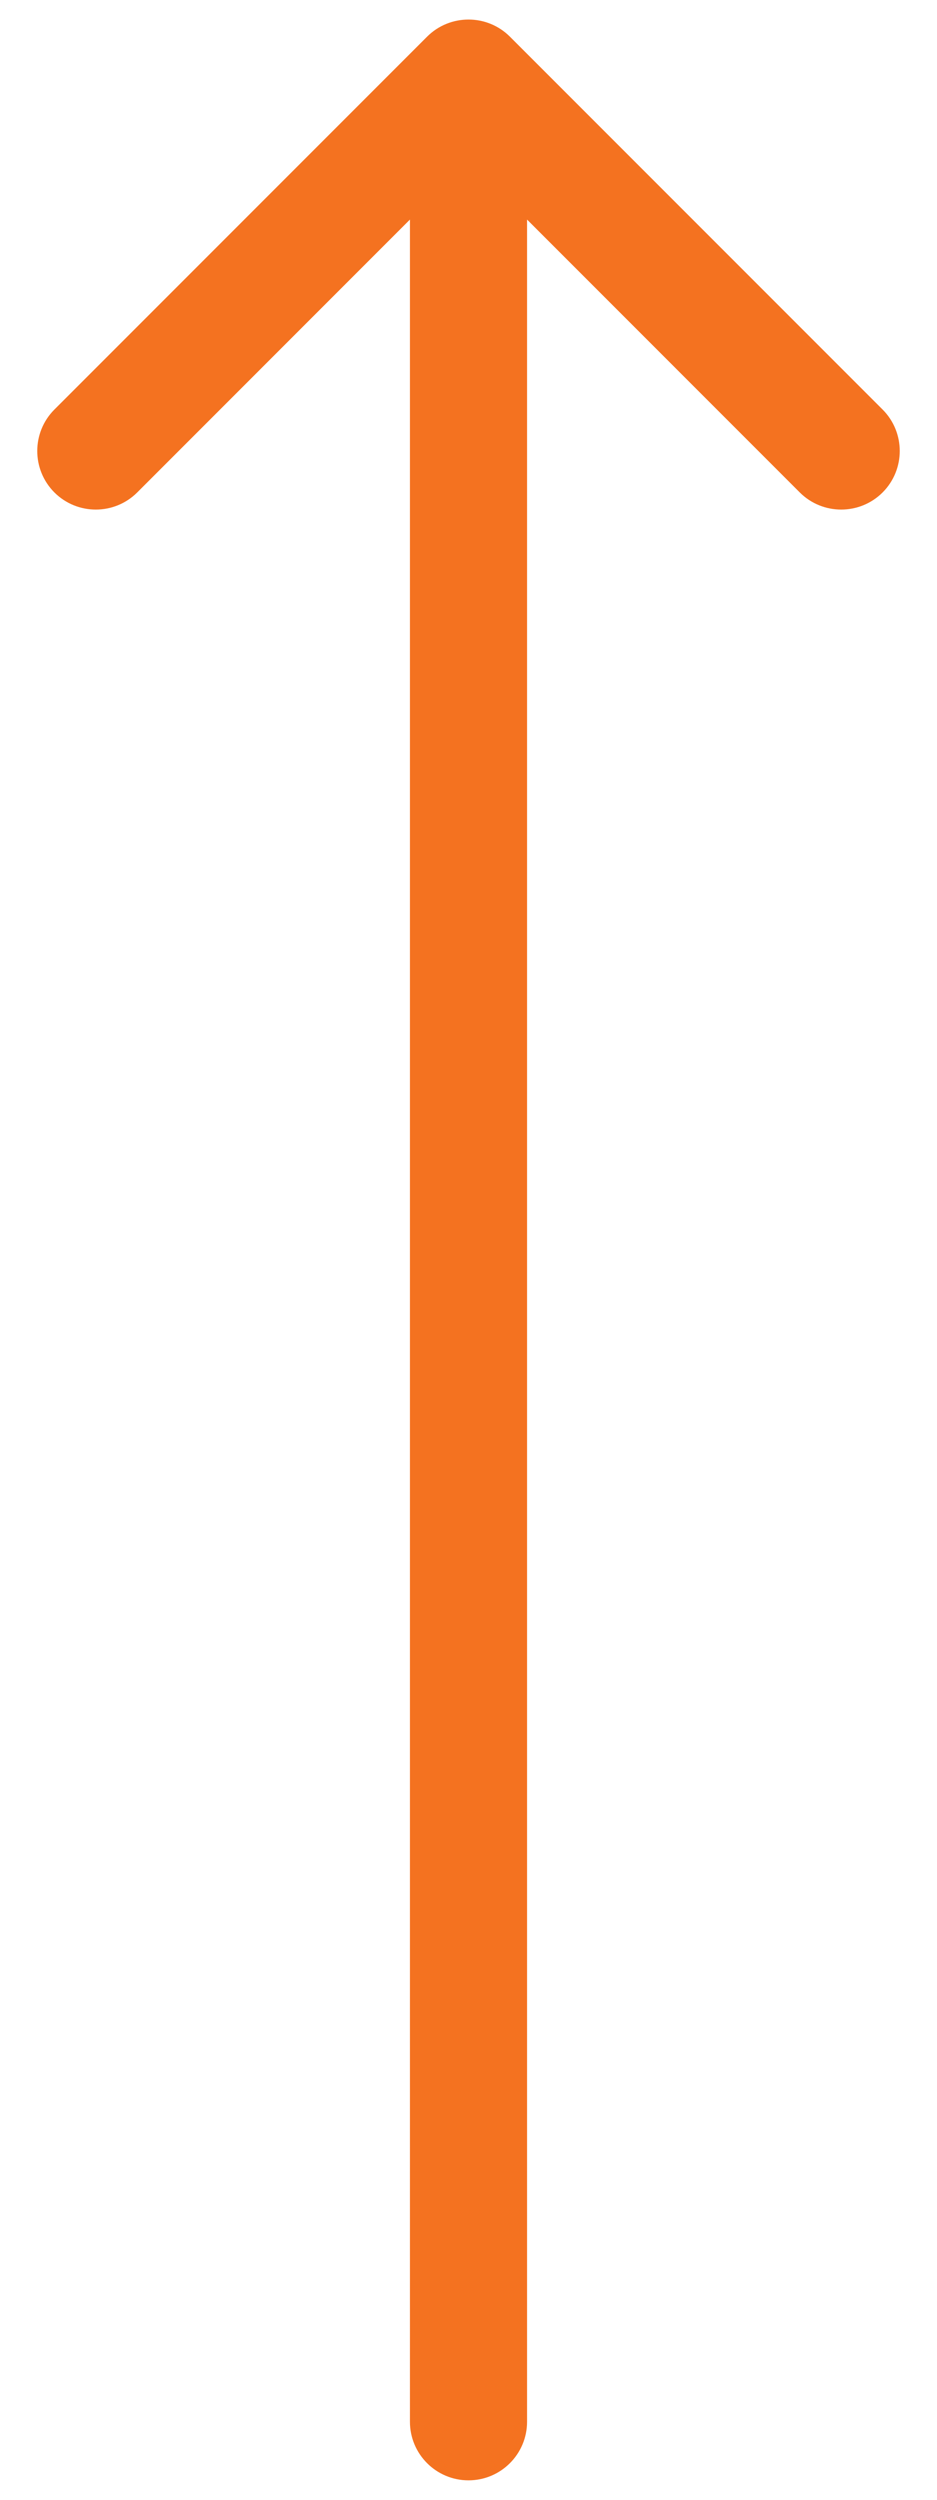 <svg width="24" height="64" viewBox="0 0 24 64" fill="none" xmlns="http://www.w3.org/2000/svg">
<path d="M10.5 62C10.5 62.828 11.172 63.5 12 63.5C12.828 63.5 13.5 62.828 13.5 62L10.5 62ZM13.061 0.939C12.475 0.354 11.525 0.354 10.939 0.939L1.393 10.485C0.808 11.071 0.808 12.021 1.393 12.607C1.979 13.192 2.929 13.192 3.515 12.607L12 4.121L20.485 12.607C21.071 13.192 22.021 13.192 22.607 12.607C23.192 12.021 23.192 11.071 22.607 10.485L13.061 0.939ZM13.5 62L13.5 2L10.5 2L10.5 62L13.5 62Z" fill="#F47220"/>
</svg>
